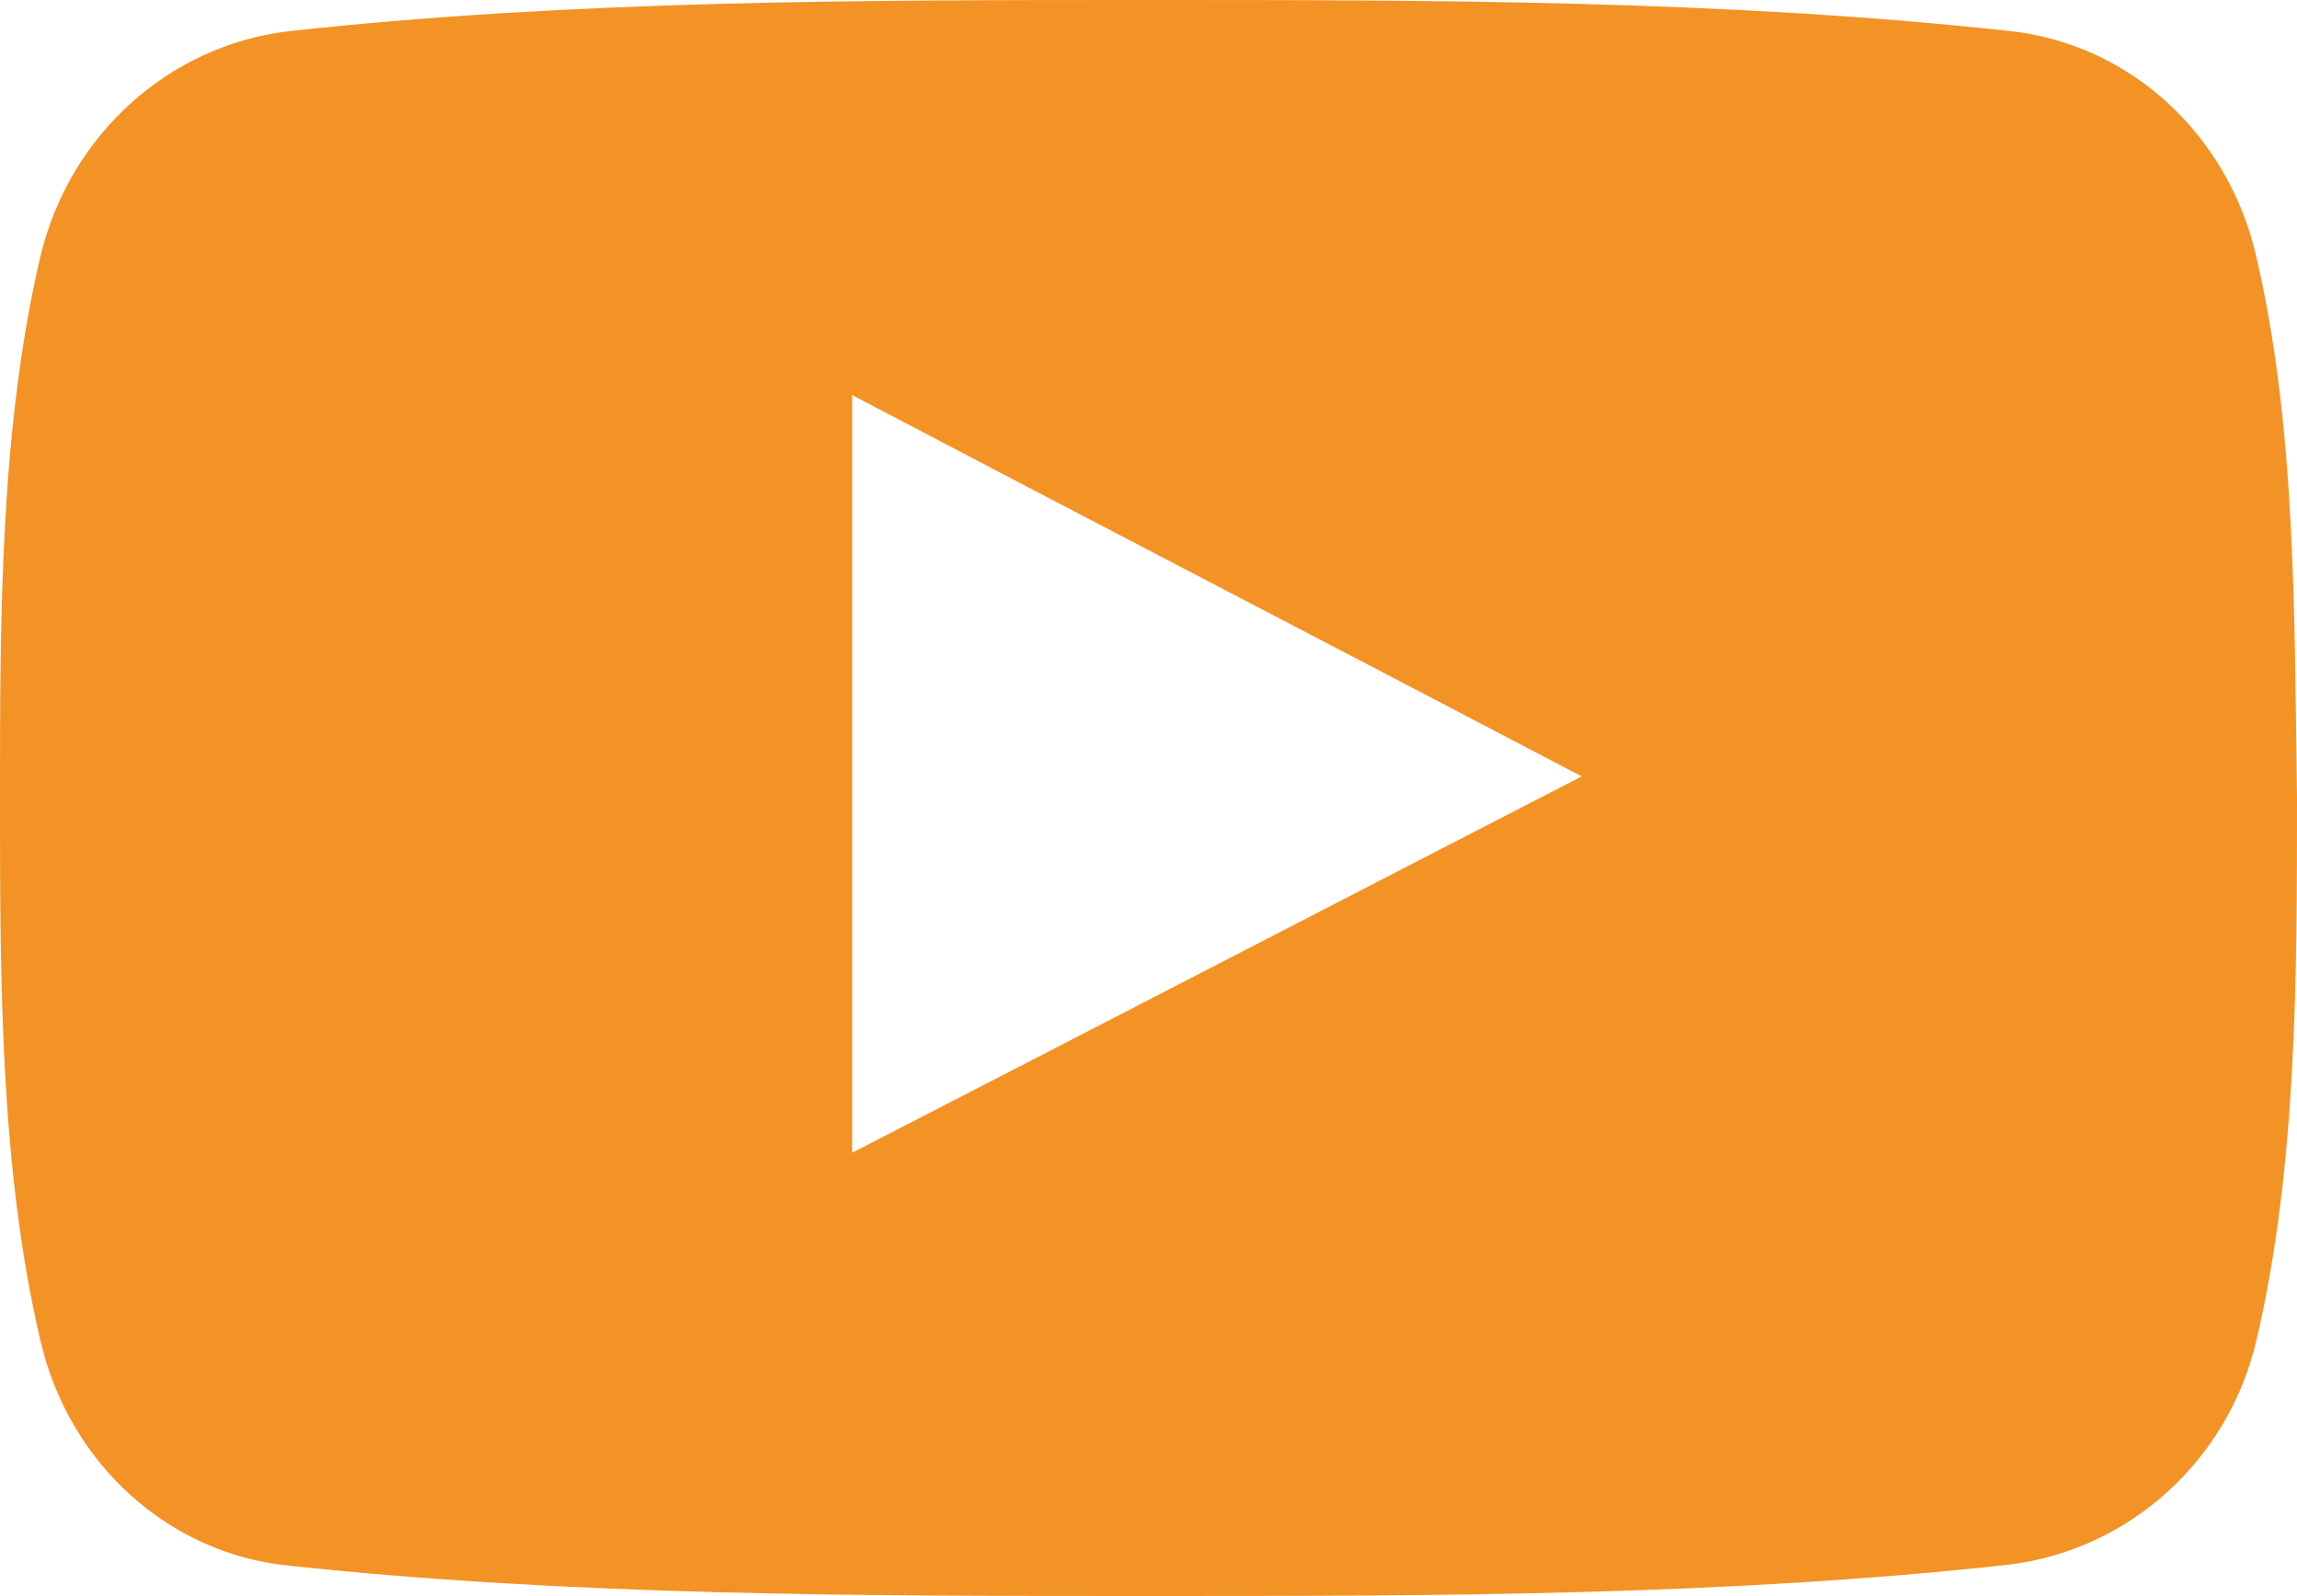 <?xml version="1.0" encoding="utf-8"?>
<!-- Generator: Adobe Illustrator 18.1.0, SVG Export Plug-In . SVG Version: 6.00 Build 0)  -->
<!DOCTYPE svg PUBLIC "-//W3C//DTD SVG 1.1//EN" "http://www.w3.org/Graphics/SVG/1.1/DTD/svg11.dtd">
<svg version="1.1" id="Layer_4" xmlns="http://www.w3.org/2000/svg" xmlns:xlink="http://www.w3.org/1999/xlink" x="0px" y="0px"
	 viewBox="0 152.6 500 347.4" enable-background="new 0 152.6 500 347.4" xml:space="preserve">
<path fill="#F39325" d="M491.1,208.3c-6.2-26.8-27.9-46.4-54.1-49c-61.8-6.7-124.8-6.7-187.1-6.7s-125.2,0-187.1,6.8
	c-26.1,3.1-47.7,22.6-54,49C0,245.9,0,287.2,0,326.4s0,80.5,8.8,118c6.2,26.8,27.9,46.4,54.1,49C124.8,500,187.7,500,250,500
	c62.2,0,125.2,0,187.1-6.8c26.2-3.1,48-22.6,54.1-49c8.8-37.6,8.8-78.9,8.8-118C499.4,287.2,499.9,245.9,491.1,208.3z M185.5,403.5
	c0-55.1,0-109.8,0-164.9c53.1,27.9,105.6,55.1,158.8,83C291.1,349,238.6,376.2,185.5,403.5z"/>
</svg>
